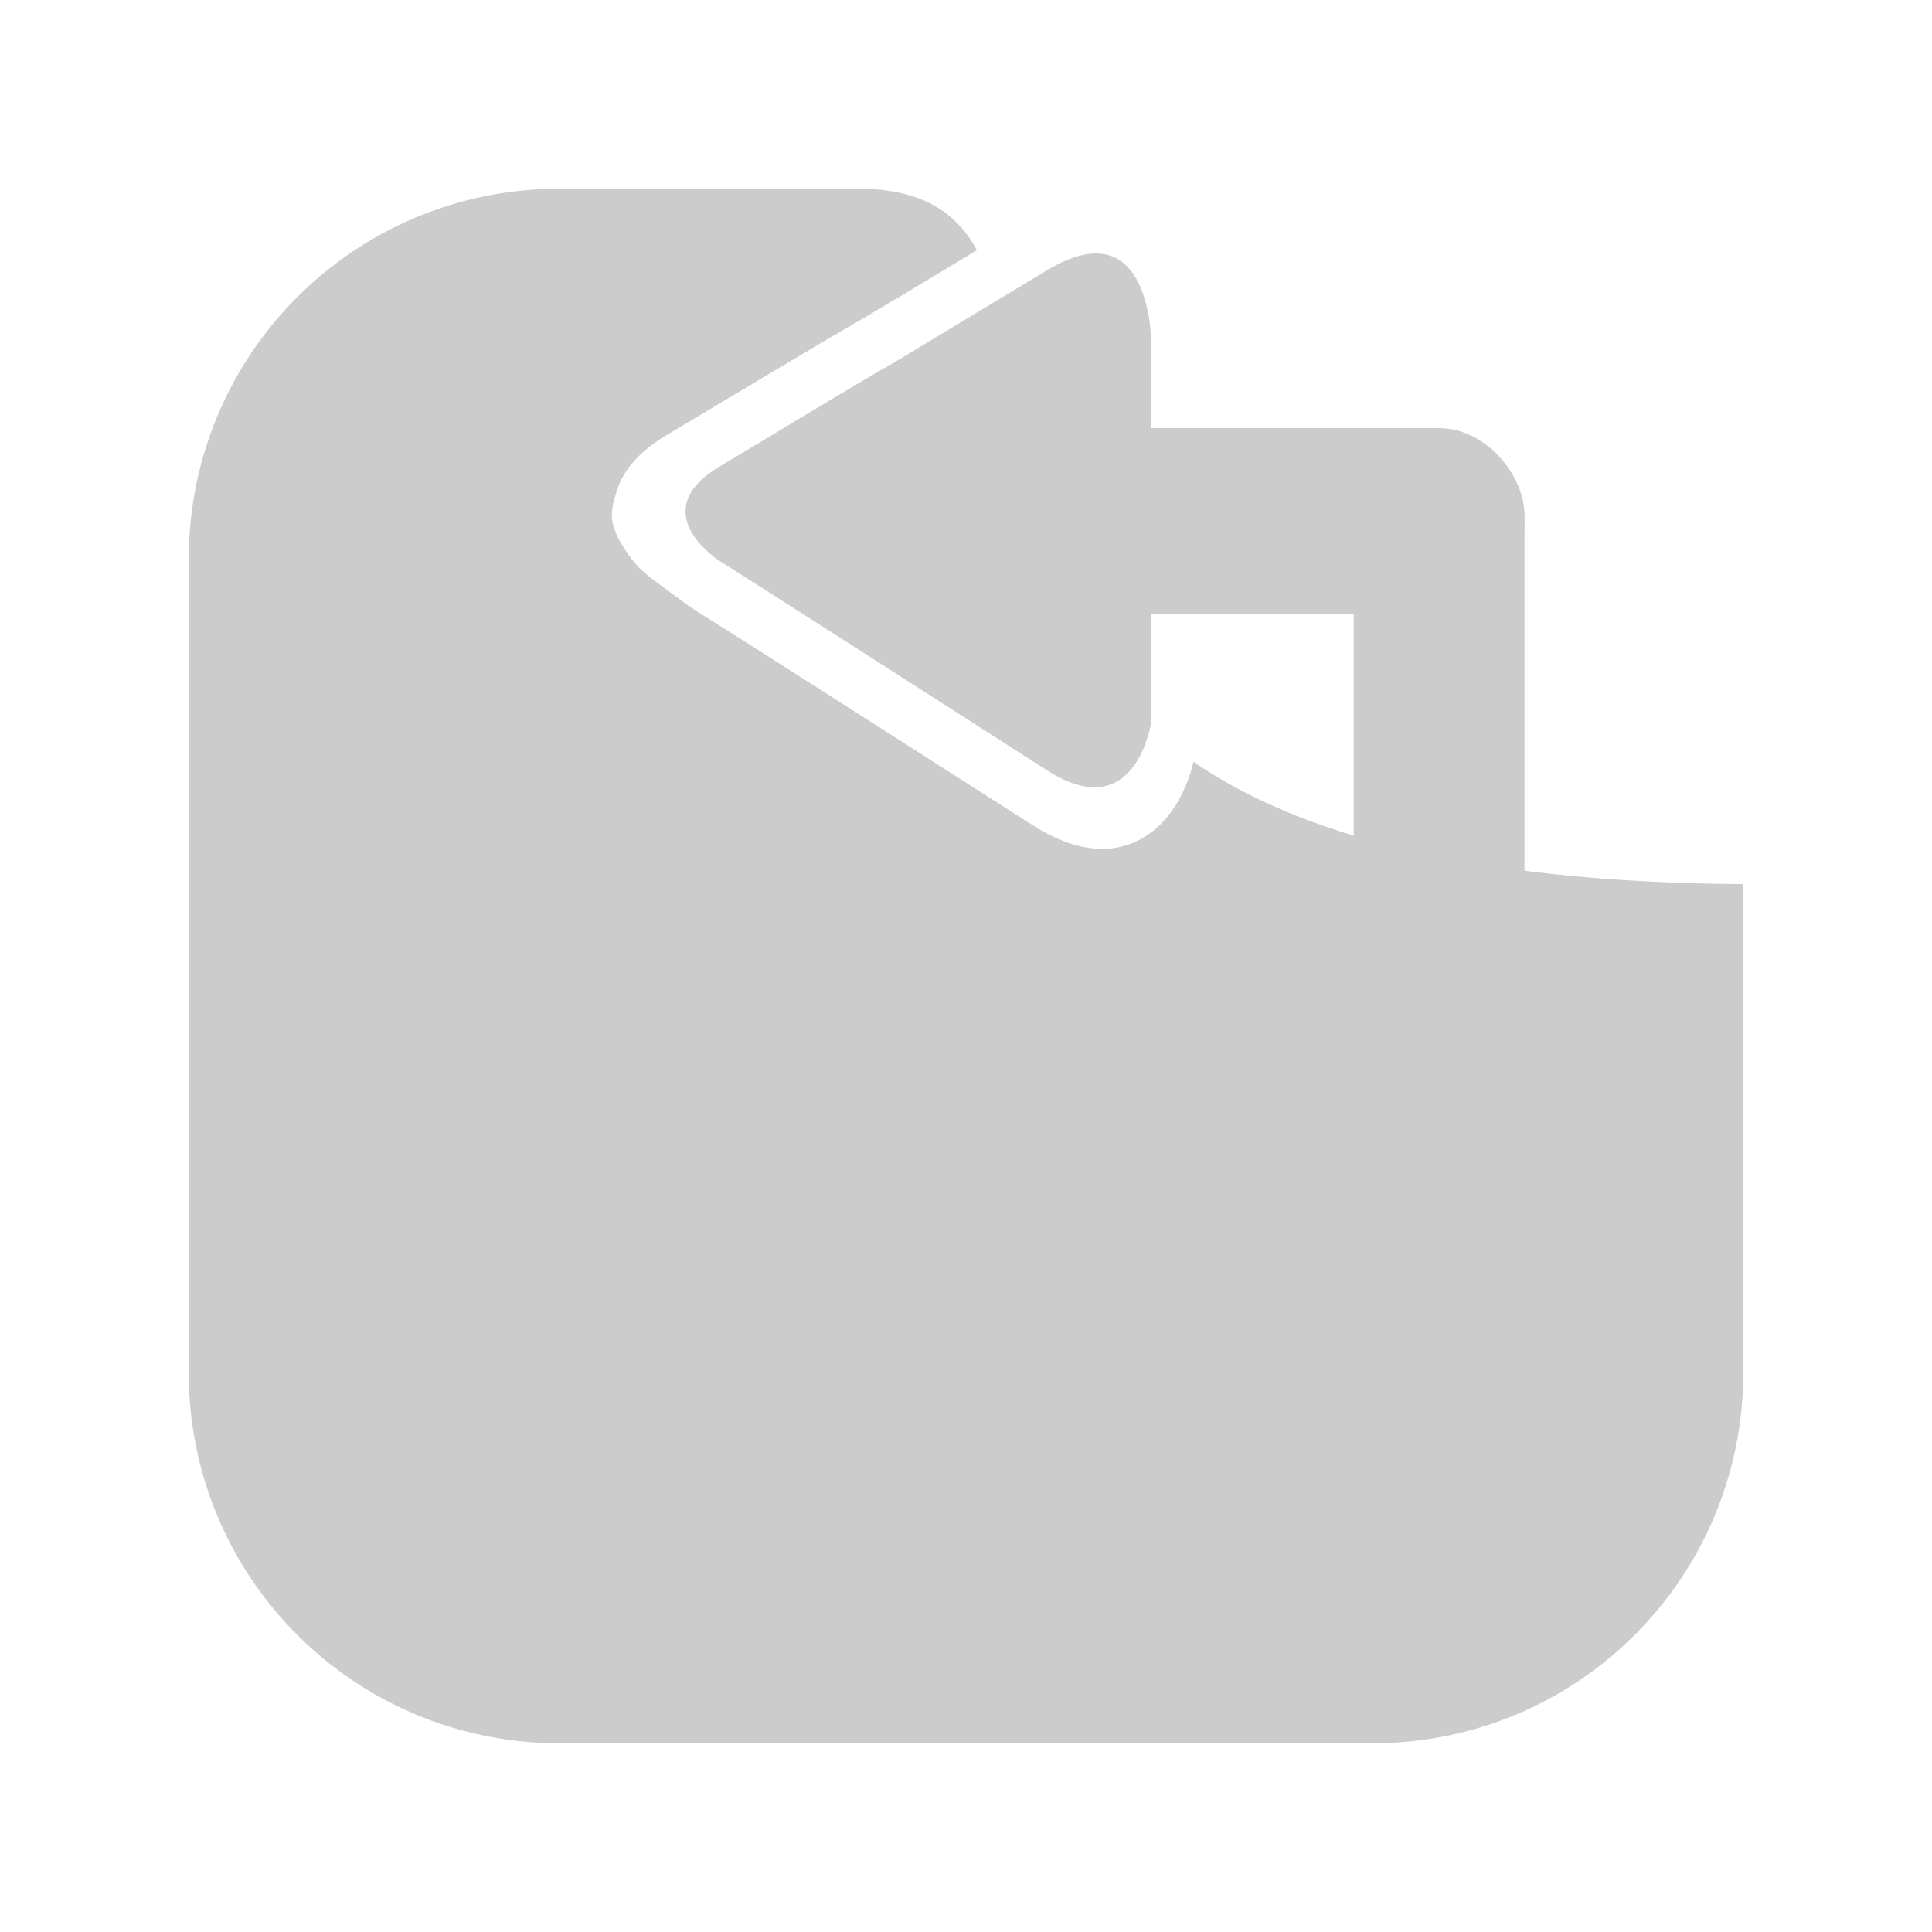 <?xml version="1.0" encoding="UTF-8" standalone="no"?>
<!-- Created with Inkscape (http://www.inkscape.org/) -->

<svg
   width="512"
   height="512"
   viewBox="0 0 512 512"
   version="1.1"
   id="svg1"
   inkscape:export-filename="位图.png"
   inkscape:export-xdpi="96"
   inkscape:export-ydpi="96"
   inkscape:version="1.4.1 (93de688d07, 2025-03-30)"
   sodipodi:docname="backDir.svg"
   xmlns:inkscape="http://www.inkscape.org/namespaces/inkscape"
   xmlns:sodipodi="http://sodipodi.sourceforge.net/DTD/sodipodi-0.dtd"
   xmlns="http://www.w3.org/2000/svg"
   xmlns:svg="http://www.w3.org/2000/svg">
  <sodipodi:namedview
     id="namedview1"
     pagecolor="#ffffff"
     bordercolor="#000000"
     borderopacity="0.25"
     inkscape:showpageshadow="2"
     inkscape:pageopacity="0.0"
     inkscape:pagecheckerboard="0"
     inkscape:deskcolor="#d1d1d1"
     inkscape:document-units="px"
     inkscape:export-bgcolor="#00000000"
     inkscape:zoom="1.078125"
     inkscape:cx="235.13043"
     inkscape:cy="287.53623"
     inkscape:window-width="1202"
     inkscape:window-height="1014"
     inkscape:window-x="50"
     inkscape:window-y="29"
     inkscape:window-maximized="0"
     inkscape:current-layer="layer1" />
  <defs
     id="defs1">
    <linearGradient
       id="swatch22"
       inkscape:swatch="solid">
      <stop
         style="stop-color:#000000;stop-opacity:1;"
         offset="0"
         id="stop22" />
    </linearGradient>
    <linearGradient
       id="swatch21"
       inkscape:swatch="solid">
      <stop
         style="stop-color:#000000;stop-opacity:1;"
         offset="0"
         id="stop21" />
    </linearGradient>
    <linearGradient
       id="swatch6"
       inkscape:swatch="solid">
      <stop
         style="stop-color:#e92b2b;stop-opacity:0.389;"
         offset="0"
         id="stop6" />
    </linearGradient>
    <inkscape:path-effect
       effect="bspline"
       id="path-effect4"
       is_visible="true"
       lpeversion="1.3"
       weight="33.333"
       steps="2"
       helper_size="0"
       apply_no_weight="true"
       apply_with_weight="true"
       only_selected="false"
       uniform="false" />
    <inkscape:path-effect
       effect="fillet_chamfer"
       id="path-effect1"
       is_visible="true"
       lpeversion="1"
       nodesatellites_param="F,0,0,1,0,0,0,1 @ F,0,0,1,0,0,0,1 @ F,0,0,1,0,0,0,1 @ F,0,0,1,0,0,0,1 @ F,0,0,1,0,0,0,1 @ F,0,0,1,0,0,0,1 @ F,0,0,1,0,0,0,1 @ F,0,0,1,0,0,0,1 @ F,0,0,1,0,0,0,1"
       radius="0"
       unit="px"
       method="auto"
       mode="F"
       chamfer_steps="1"
       flexible="false"
       use_knot_distance="true"
       apply_no_radius="true"
       apply_with_radius="true"
       only_selected="false"
       hide_knots="false" />
    <inkscape:path-effect
       effect="fill_between_many"
       method="originald"
       linkedpaths="#path8,0,1|"
       id="path-effect19" />
  </defs>
  <g
     inkscape:label="图层 1"
     inkscape:groupmode="layer"
     id="layer1">
    <rect
       style="fill:#cccccc;fill-rule:evenodd;stroke:#858585;stroke-width:0;stroke-linejoin:round;stroke-opacity:0"
       id="rect3"
       width="45.255"
       height="149.538"
       x="358.759"
       y="113.465"
       ry="22.955" />
    <rect
       style="fill:#cccccc;fill-rule:evenodd;stroke:#858585;stroke-width:0;stroke-linejoin:round;stroke-opacity:0"
       id="rect2"
       width="198.728"
       height="49.19"
       x="205.286"
       y="113.465"
       ry="24.595" />
    <g
       id="path6" />
    <path
       id="rect1"
       style="fill:#cccccc;fill-rule:evenodd;stroke:#858585;stroke-width:0;stroke-linejoin:round;stroke-opacity:0"
       d="M 148.385,50 C 93.88,50 50,93.88 50,148.385 V 363.615 C 50,418.12 93.88,462 148.385,462 H 363.615 C 418.12,462 462,418.12 462,363.615 v -129.312 c -73.496,-0.464 -118.127,-13.491 -145.725,-32.416 -0.779,3.377 -2.581,9.056 -6.621,14.215 -3.11,3.971 -8.134,7.82 -14.67,8.67 -6.536,0.85 -13.698,-1.222 -21.338,-6.1 -49.053,-31.32 -73.074,-46.681 -85.428,-54.445 -5.503,-3.459 -4.813,-2.944 -12.176,-8.421 -5.23,-3.89 -7.513,-5.456 -10.871,-10.884 -4.053,-6.552 -3.433,-9.515 -1.6,-15.148 1.834,-5.634 6.312,-10.406 12.961,-14.385 24.464,-14.638 36.702,-21.931 42.846,-25.566 C 232.678,82.193 245.765,74.202 258.904,66.303 253.391,56.211 244.181,50 227.195,50 Z"
       sodipodi:nodetypes="ssssssccsssssssssscs" />
    <g
       id="path21"
       transform="matrix(0.978,0,0,0.971,1.285,4.628)"
       style="fill:#cccccc">
      <path
         style="fill:#cccccc;fill-rule:evenodd;stroke-width:0.918;stroke-linejoin:round"
         d="m 310.631,88.676 c 0,0 0.134,-36.946 -28.262,-19.662 -88.719,54.002 0.485,-0.443 -88.822,53.624 -20.471,12.393 0,25.621 0,25.621 0,0 -0.733,-0.656 88.822,57.199 24.153,15.604 28.262,-13.108 28.262,-13.108 z"
         id="path22" />
    </g>
  </g>
</svg>

